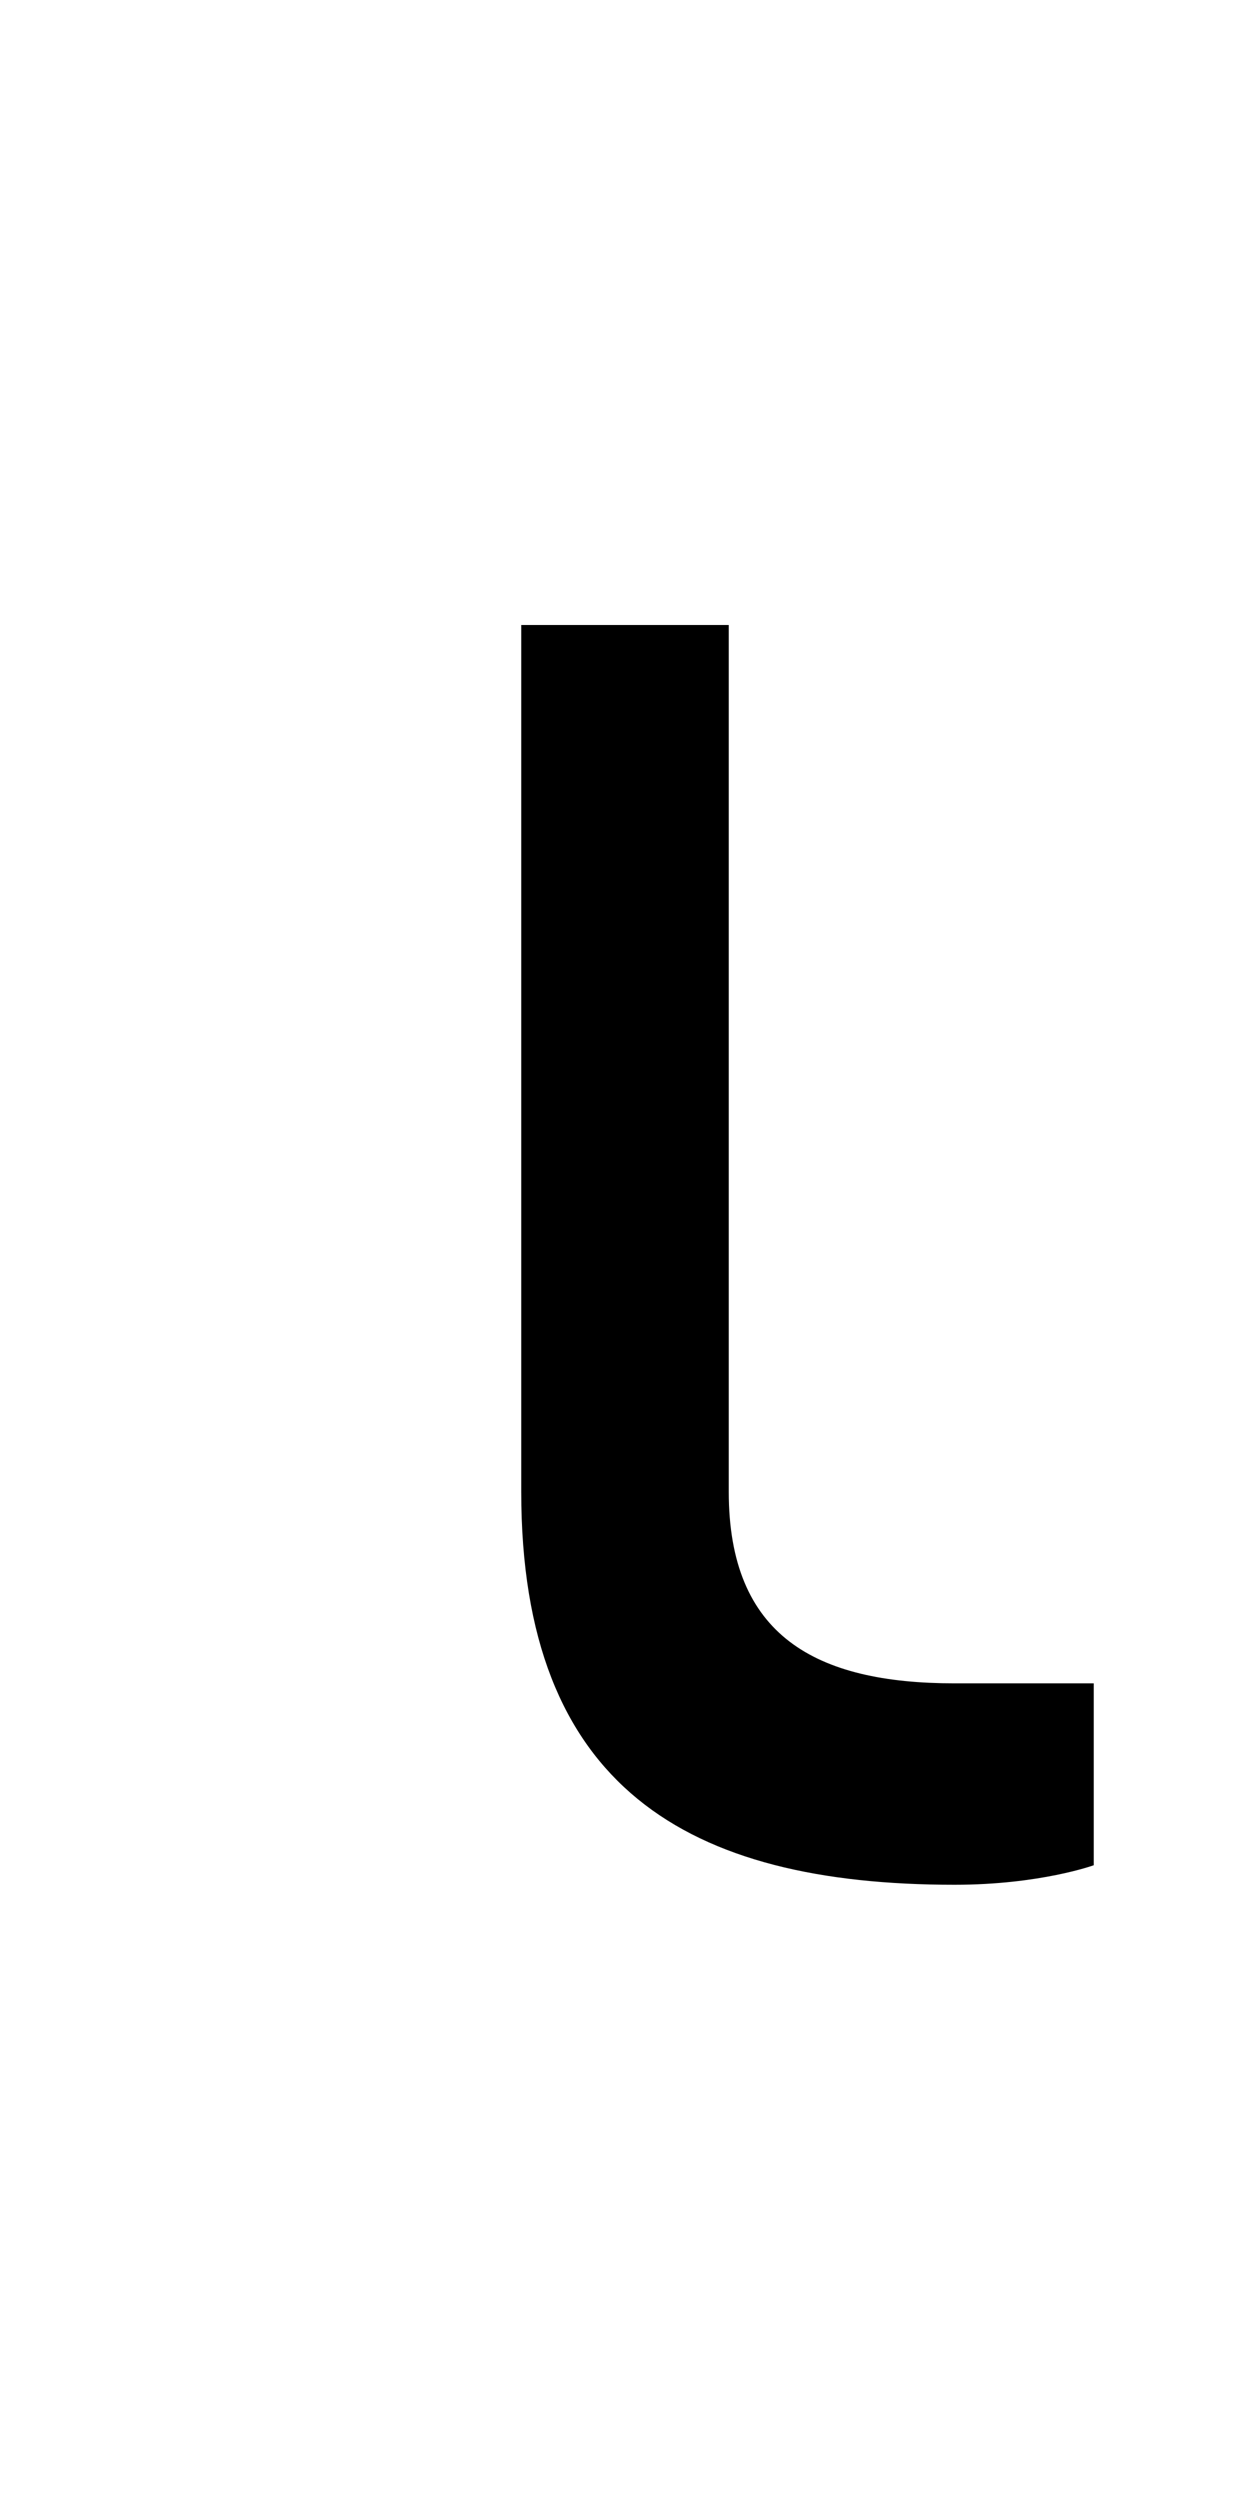 <?xml version="1.0" encoding="UTF-8" standalone="no"?>
<svg
   xmlns:dc="http://purl.org/dc/elements/1.1/"
   xmlns:cc="http://creativecommons.org/ns#"
   xmlns:rdf="http://www.w3.org/1999/02/22-rdf-syntax-ns#"
   xmlns:svg="http://www.w3.org/2000/svg"
   xmlns="http://www.w3.org/2000/svg"
   version="1.1"
   width="1024"
   height="2048"
   id="svg3355">
  <defs
     id="defs3357" />
  <path
     d="m 896,1528 c 0,0 -43.997,16 -114,16 -219.002,0 -355,-79.997 -355,-322 L 427,512 h 170 l -7e-5,710 c -10e-6,117.999 70.995,157 185,157 h 114 z"
     id="path3157-3-3-5"
     style="display:inline;fill:#000000;fill-opacity:1;stroke:none" />
</svg>
